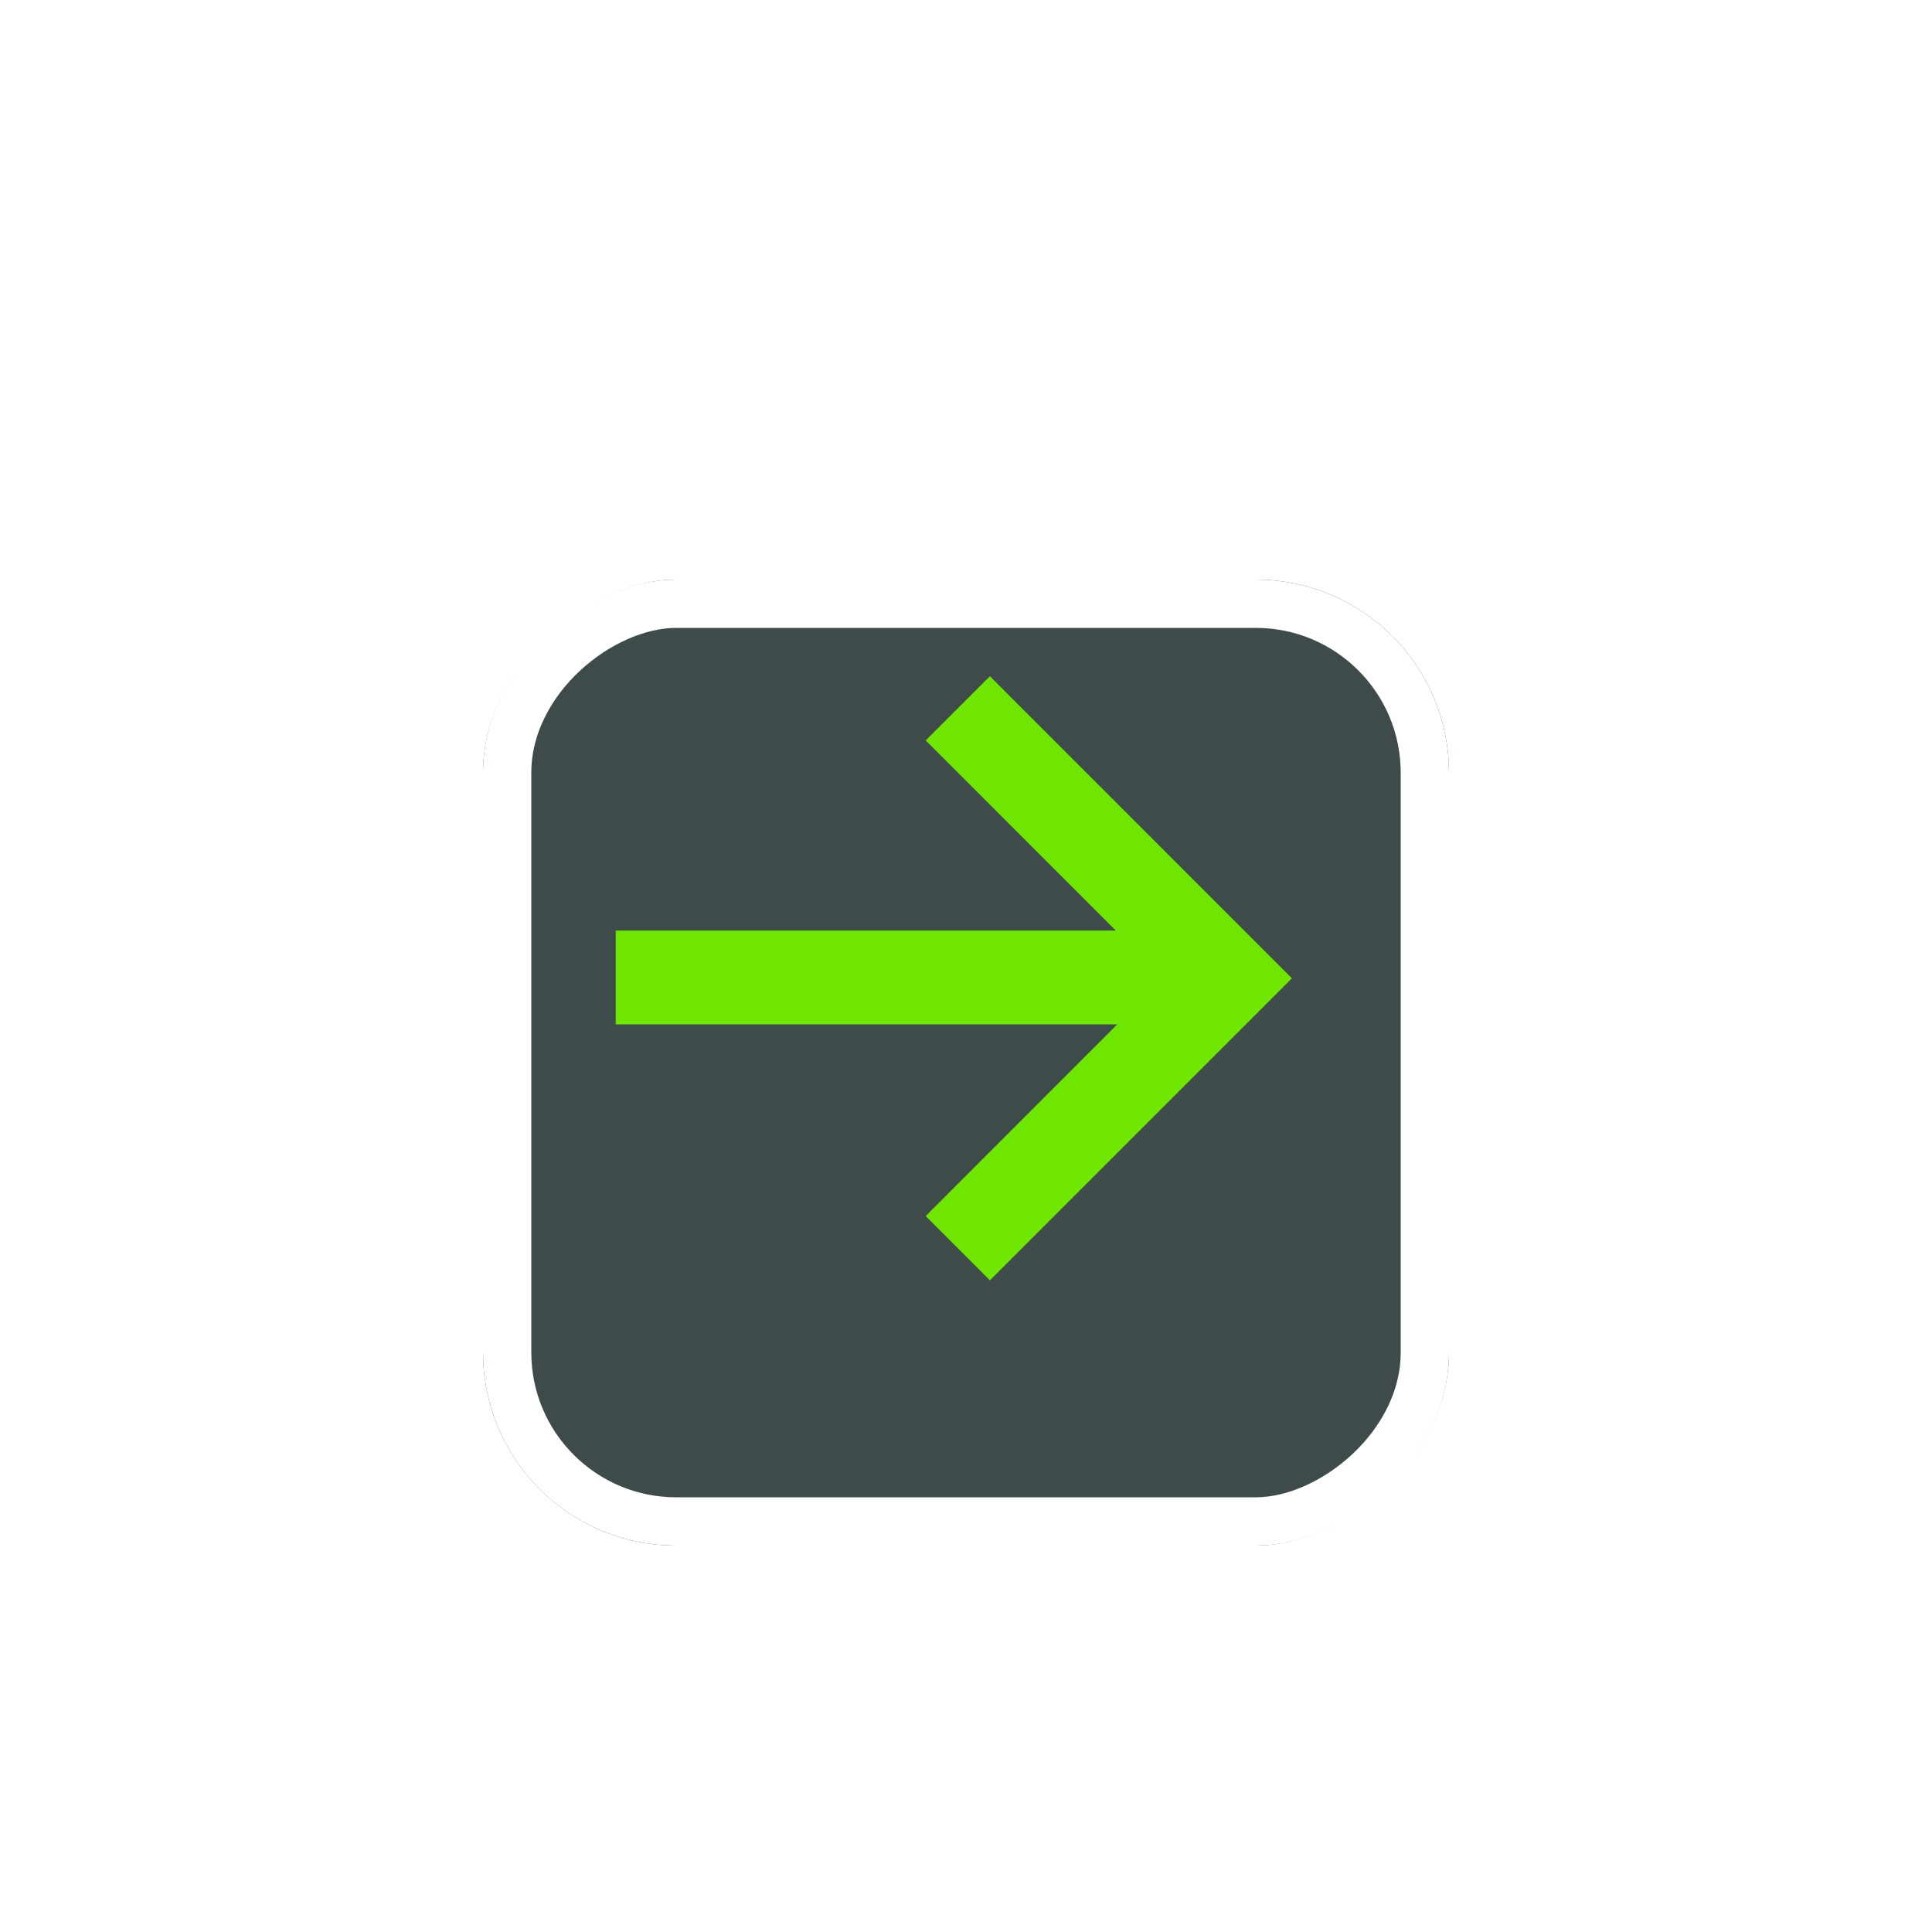 <svg xmlns="http://www.w3.org/2000/svg" width="40" height="40" viewBox="0 0 40 40">
    <defs>
        <filter id="0jlqsiyswa" x="5.5" y="7.5" width="29" height="29" filterUnits="userSpaceOnUse">
            <feOffset dy="2"/>
            <feGaussianBlur stdDeviation="1.5" result="blur"/>
            <feFlood flood-opacity=".302"/>
            <feComposite operator="in" in2="blur"/>
            <feComposite in="SourceGraphic"/>
        </filter>
    </defs>
    <g data-name="그룹 2134">
        <g style="filter:url(#0jlqsiyswa)">
            <g data-name="사각형 2459" transform="rotate(90 10 20)" style="fill:#3f4a4a;stroke:#fff">
                <rect width="20" height="20" rx="4" style="stroke:none"/>
                <rect x=".5" y=".5" width="19" height="19" rx="3.5" style="fill:none"/>
            </g>
        </g>
        <path data-name="합치기 16" d="M0 1170.253 6.253 1164l1.33 1.331-3.966 3.969H14v1.942H3.648l3.935 3.936-1.33 1.33z" transform="rotate(180 13.374 595.254)" style="fill:#6fe600"/>
    </g>
</svg>

